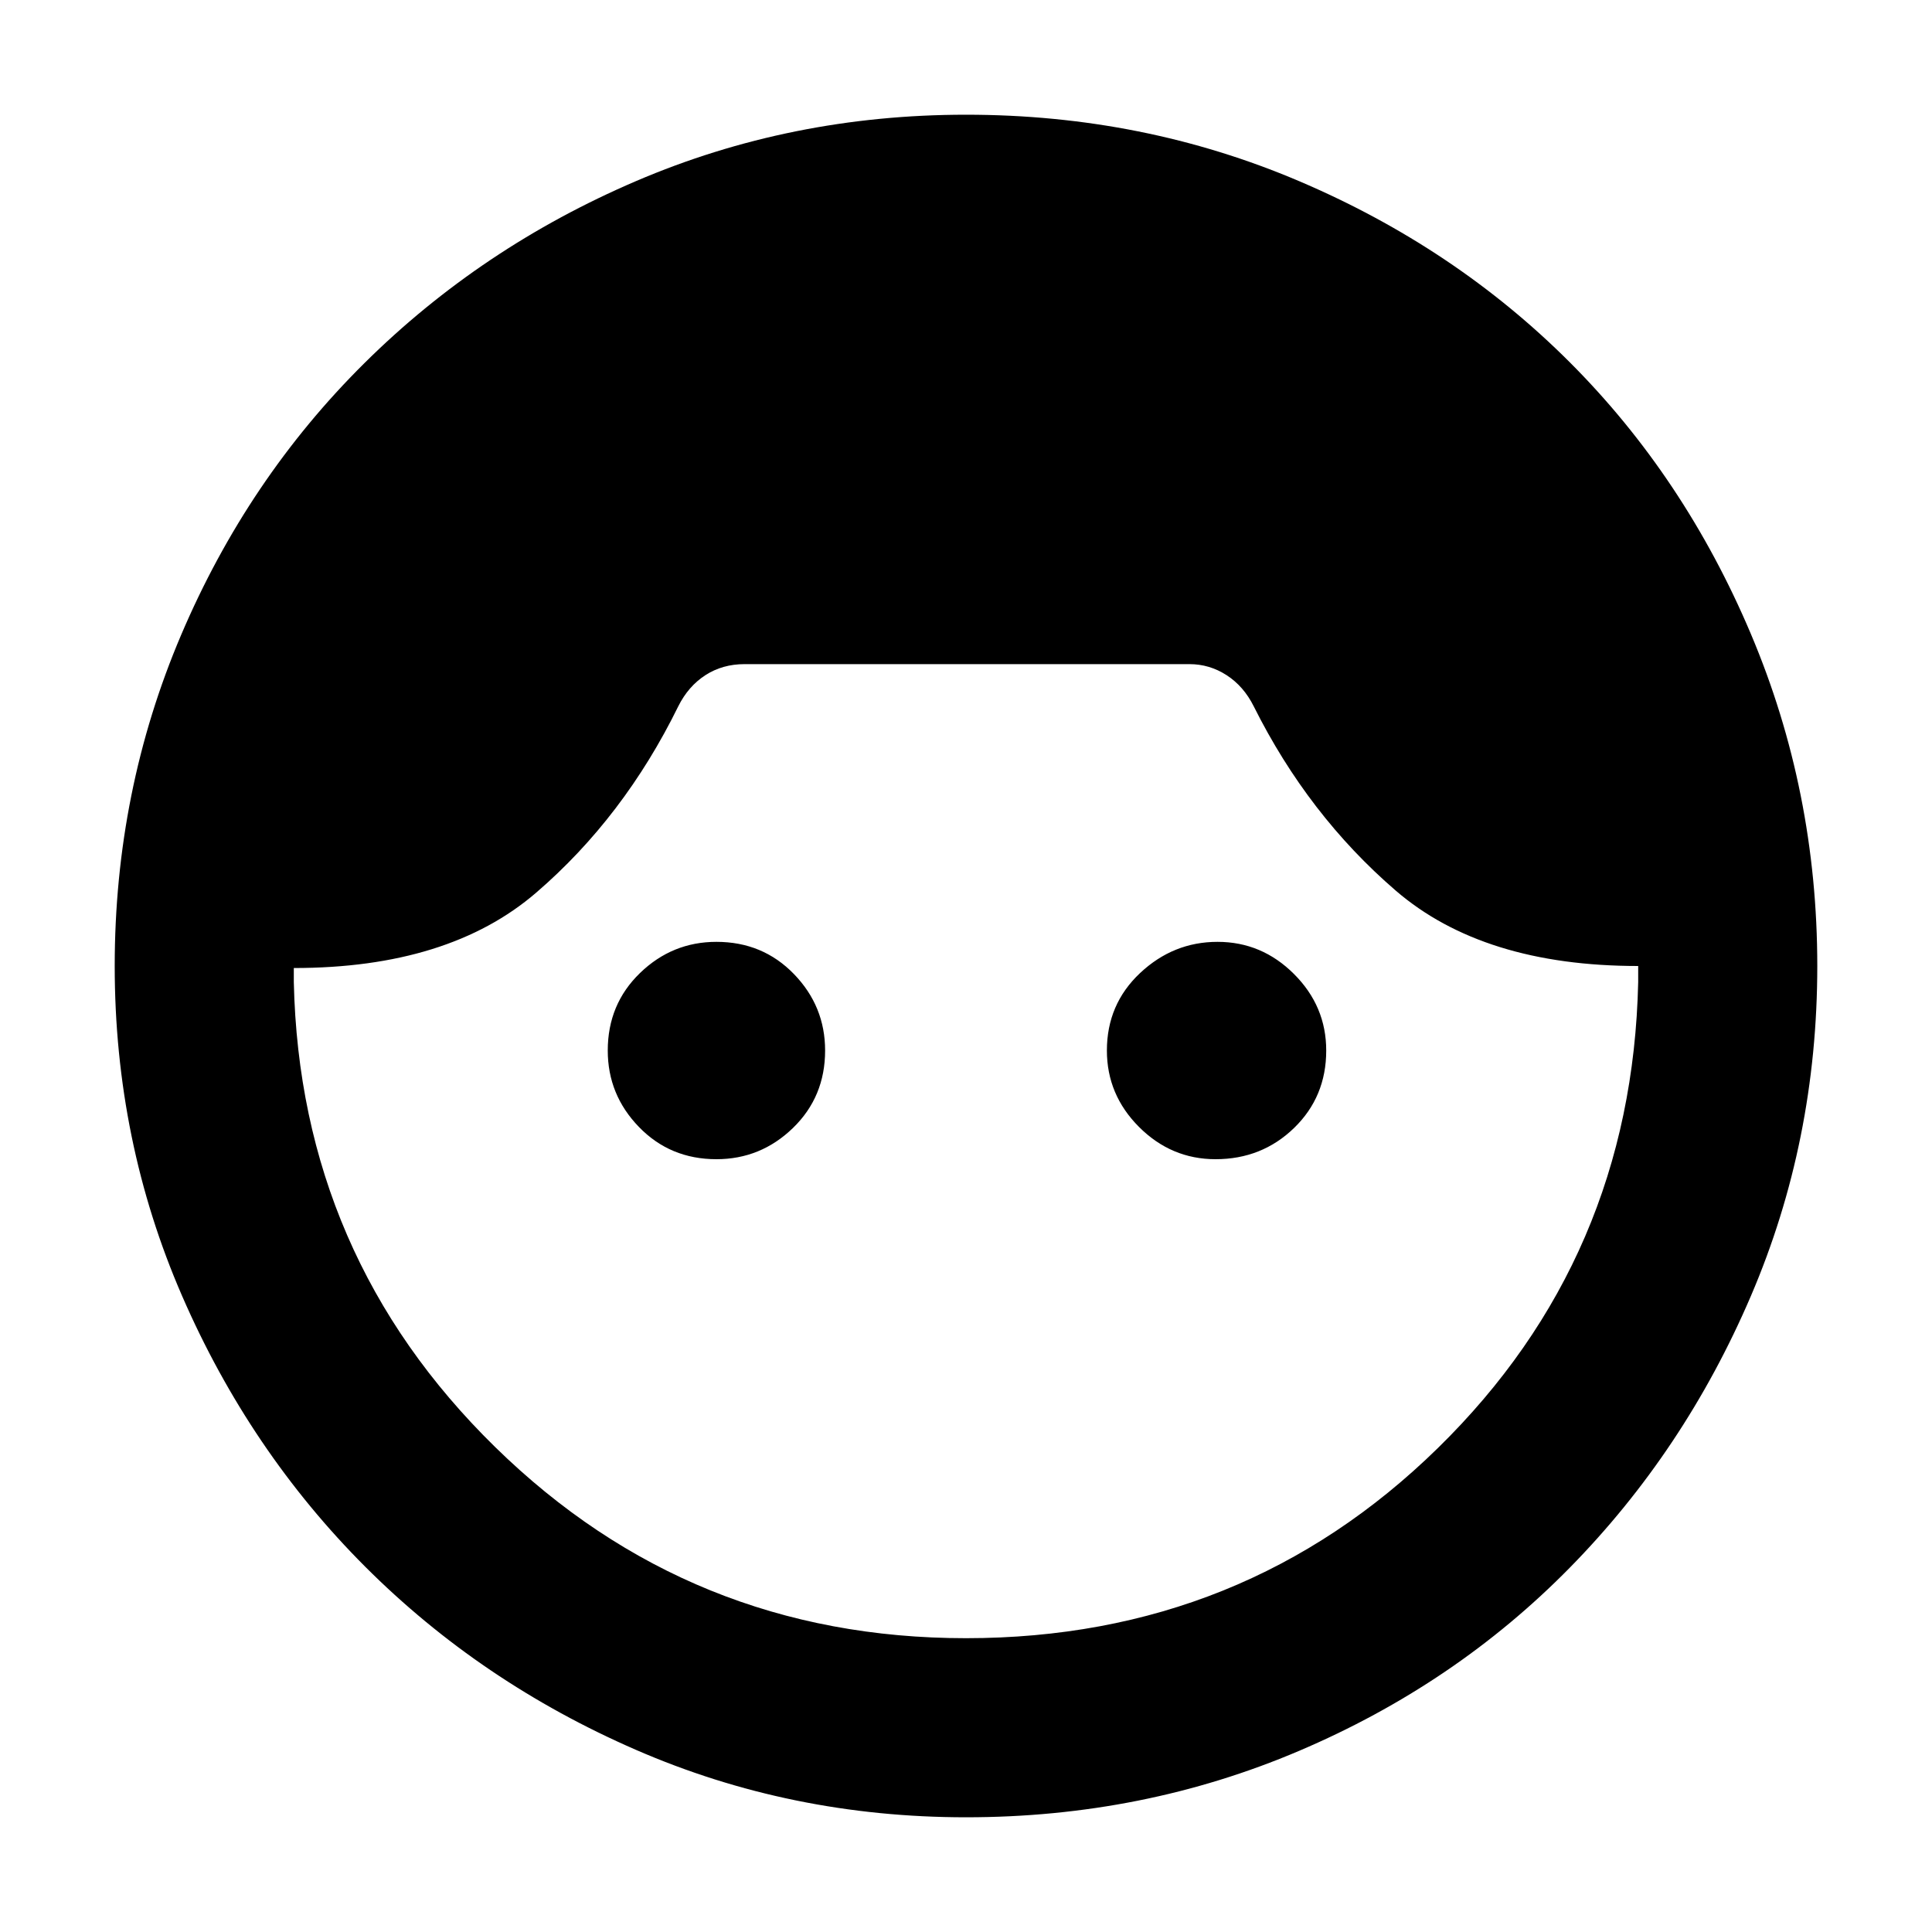 <svg xmlns="http://www.w3.org/2000/svg" height="40" width="40"><path d="M20 37.625q-3.625 0-6.833-1.396-3.209-1.396-5.605-3.791-2.395-2.396-3.791-5.605Q2.375 23.625 2.375 20t1.375-6.854q1.375-3.229 3.792-5.625 2.416-2.396 5.625-3.771Q16.375 2.375 20 2.375q3.667 0 6.896 1.375T32.5 7.5q2.375 2.375 3.75 5.625T37.625 20q0 3.625-1.375 6.833-1.375 3.209-3.75 5.625-2.375 2.417-5.604 3.792T20 37.625Zm0-3.708q5.75 0 9.771-3.938 4.021-3.937 4.146-9.646V20q-3.209 0-5.021-1.562-1.813-1.563-2.938-3.813-.208-.417-.562-.646-.354-.229-.771-.229h-9.208q-.459 0-.813.229-.354.229-.562.646-1.125 2.292-2.938 3.854-1.812 1.563-5.021 1.563V20.333Q6.208 26 10.25 29.958q4.042 3.959 9.75 3.959ZM14.833 24q-.958 0-1.604-.667-.646-.666-.646-1.583 0-.958.667-1.604.667-.646 1.583-.646.959 0 1.605.667.645.666.645 1.583 0 .958-.666 1.604-.667.646-1.584.646Zm10.334 0q-.917 0-1.584-.667-.666-.666-.666-1.583 0-.958.687-1.604.688-.646 1.604-.646.917 0 1.584.667.666.666.666 1.583 0 .958-.666 1.604-.667.646-1.625.646Z"/></svg>